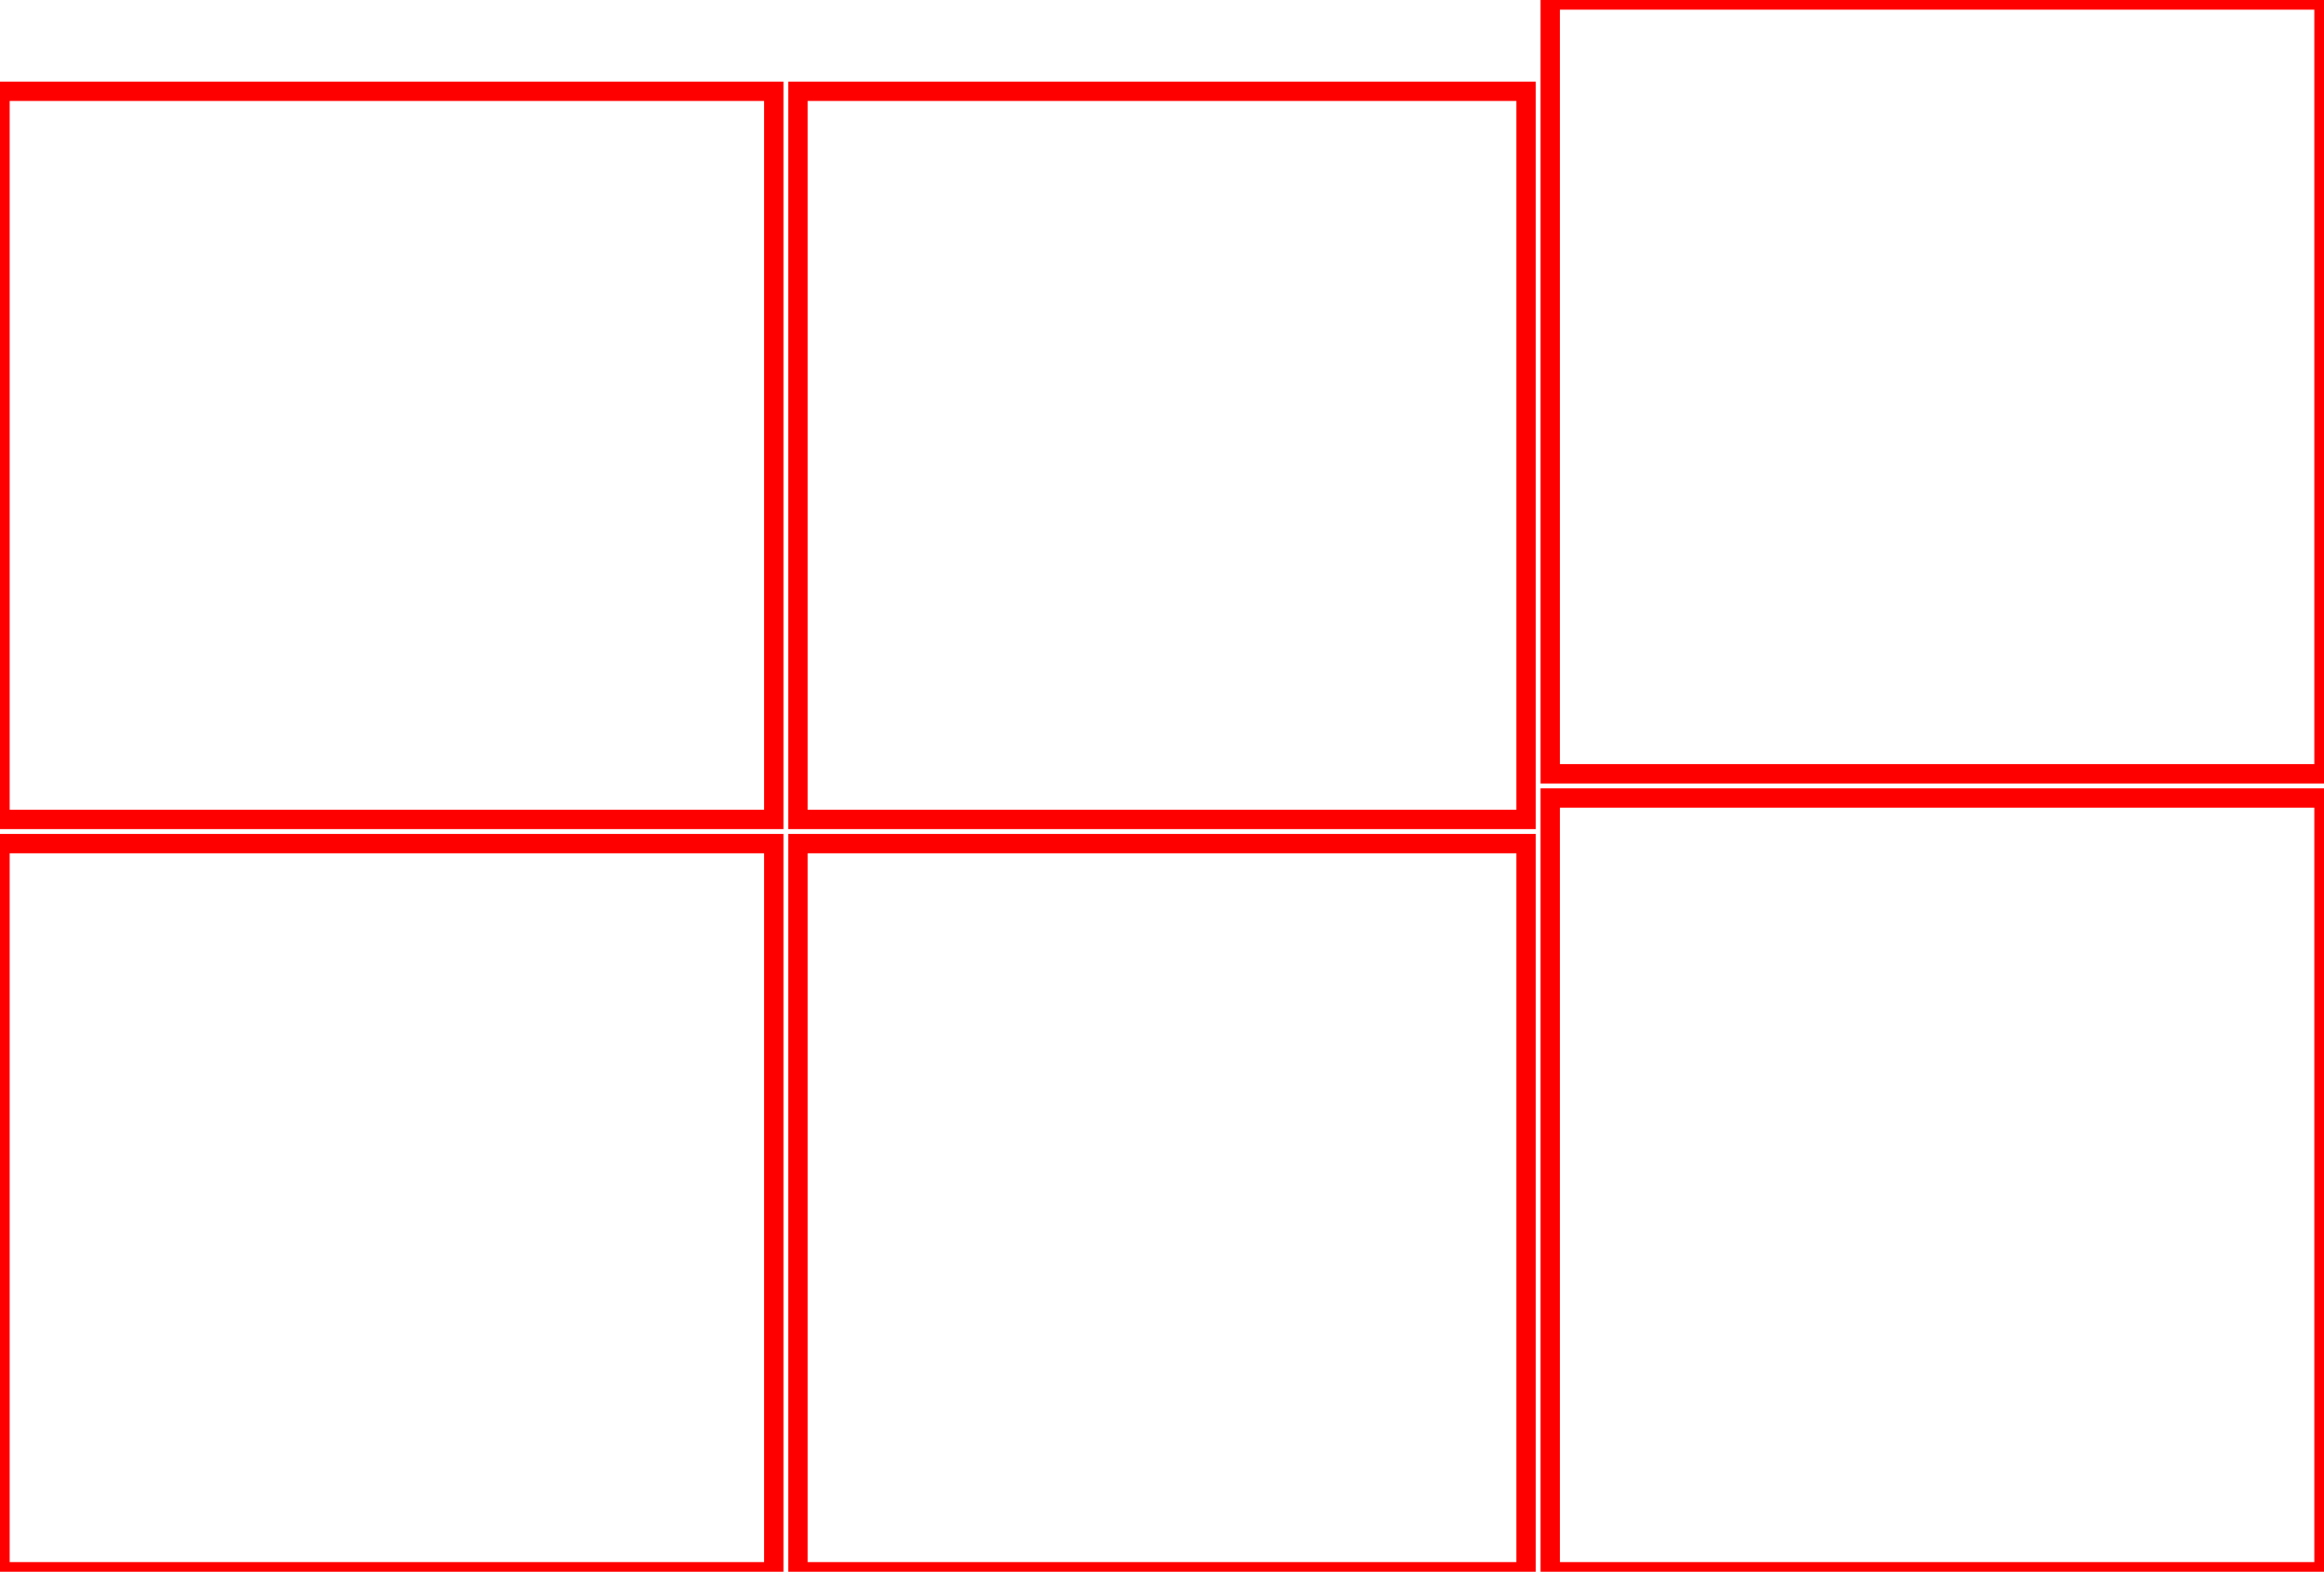 <svg width="12.014in" height="8.125in" viewBox="0 0 12.014 8.125" xmlns="http://www.w3.org/2000/svg" version="1.1" preserveAspectRatio="xMidYMid meet"><g id="svgGroup" stroke-linecap="round" fill-rule="evenodd" font-size="9pt" stroke="#000" stroke-width="0.25mm" fill="none" style="stroke:#000;stroke-width:0.25mm;fill:none"><path d="M 0 4.361 L 0 8.125 L 4 8.125 L 4 4.361 L 0 4.361 Z" id="front_outsideCutPath" stroke="#FF0000" stroke-width="0.1" style="stroke:#FF0000;stroke-width:0.1" vector-effect="non-scaling-stroke"/><path d="M 4.125 4.361 L 4.125 8.125 L 7.889 8.125 L 7.889 4.361 L 4.125 4.361 Z" id="left_outsideCutPath" stroke="#FF0000" stroke-width="0.1" style="stroke:#FF0000;stroke-width:0.1" vector-effect="non-scaling-stroke"/><path d="M 8.014 4.125 L 8.014 8.125 L 12.014 8.125 L 12.014 4.125 L 8.014 4.125 Z" id="top_outsideCutPath" stroke="#FF0000" stroke-width="0.1" style="stroke:#FF0000;stroke-width:0.1" vector-effect="non-scaling-stroke"/><path d="M 0 0.472 L 0 4.236 L 4 4.236 L 4 0.472 L 0 0.472 Z" id="back_outsideCutPath" stroke="#FF0000" stroke-width="0.1" style="stroke:#FF0000;stroke-width:0.1" vector-effect="non-scaling-stroke"/><path d="M 4.125 0.472 L 4.125 4.236 L 7.889 4.236 L 7.889 0.472 L 4.125 0.472 Z" id="right_outsideCutPath" stroke="#FF0000" stroke-width="0.1" style="stroke:#FF0000;stroke-width:0.1" vector-effect="non-scaling-stroke"/><path d="M 8.014 0 L 8.014 4 L 12.014 4 L 12.014 0 L 8.014 0 Z" id="bottom_outsideCutPath" stroke="#FF0000" stroke-width="0.1" style="stroke:#FF0000;stroke-width:0.1" vector-effect="non-scaling-stroke"/></g></svg>